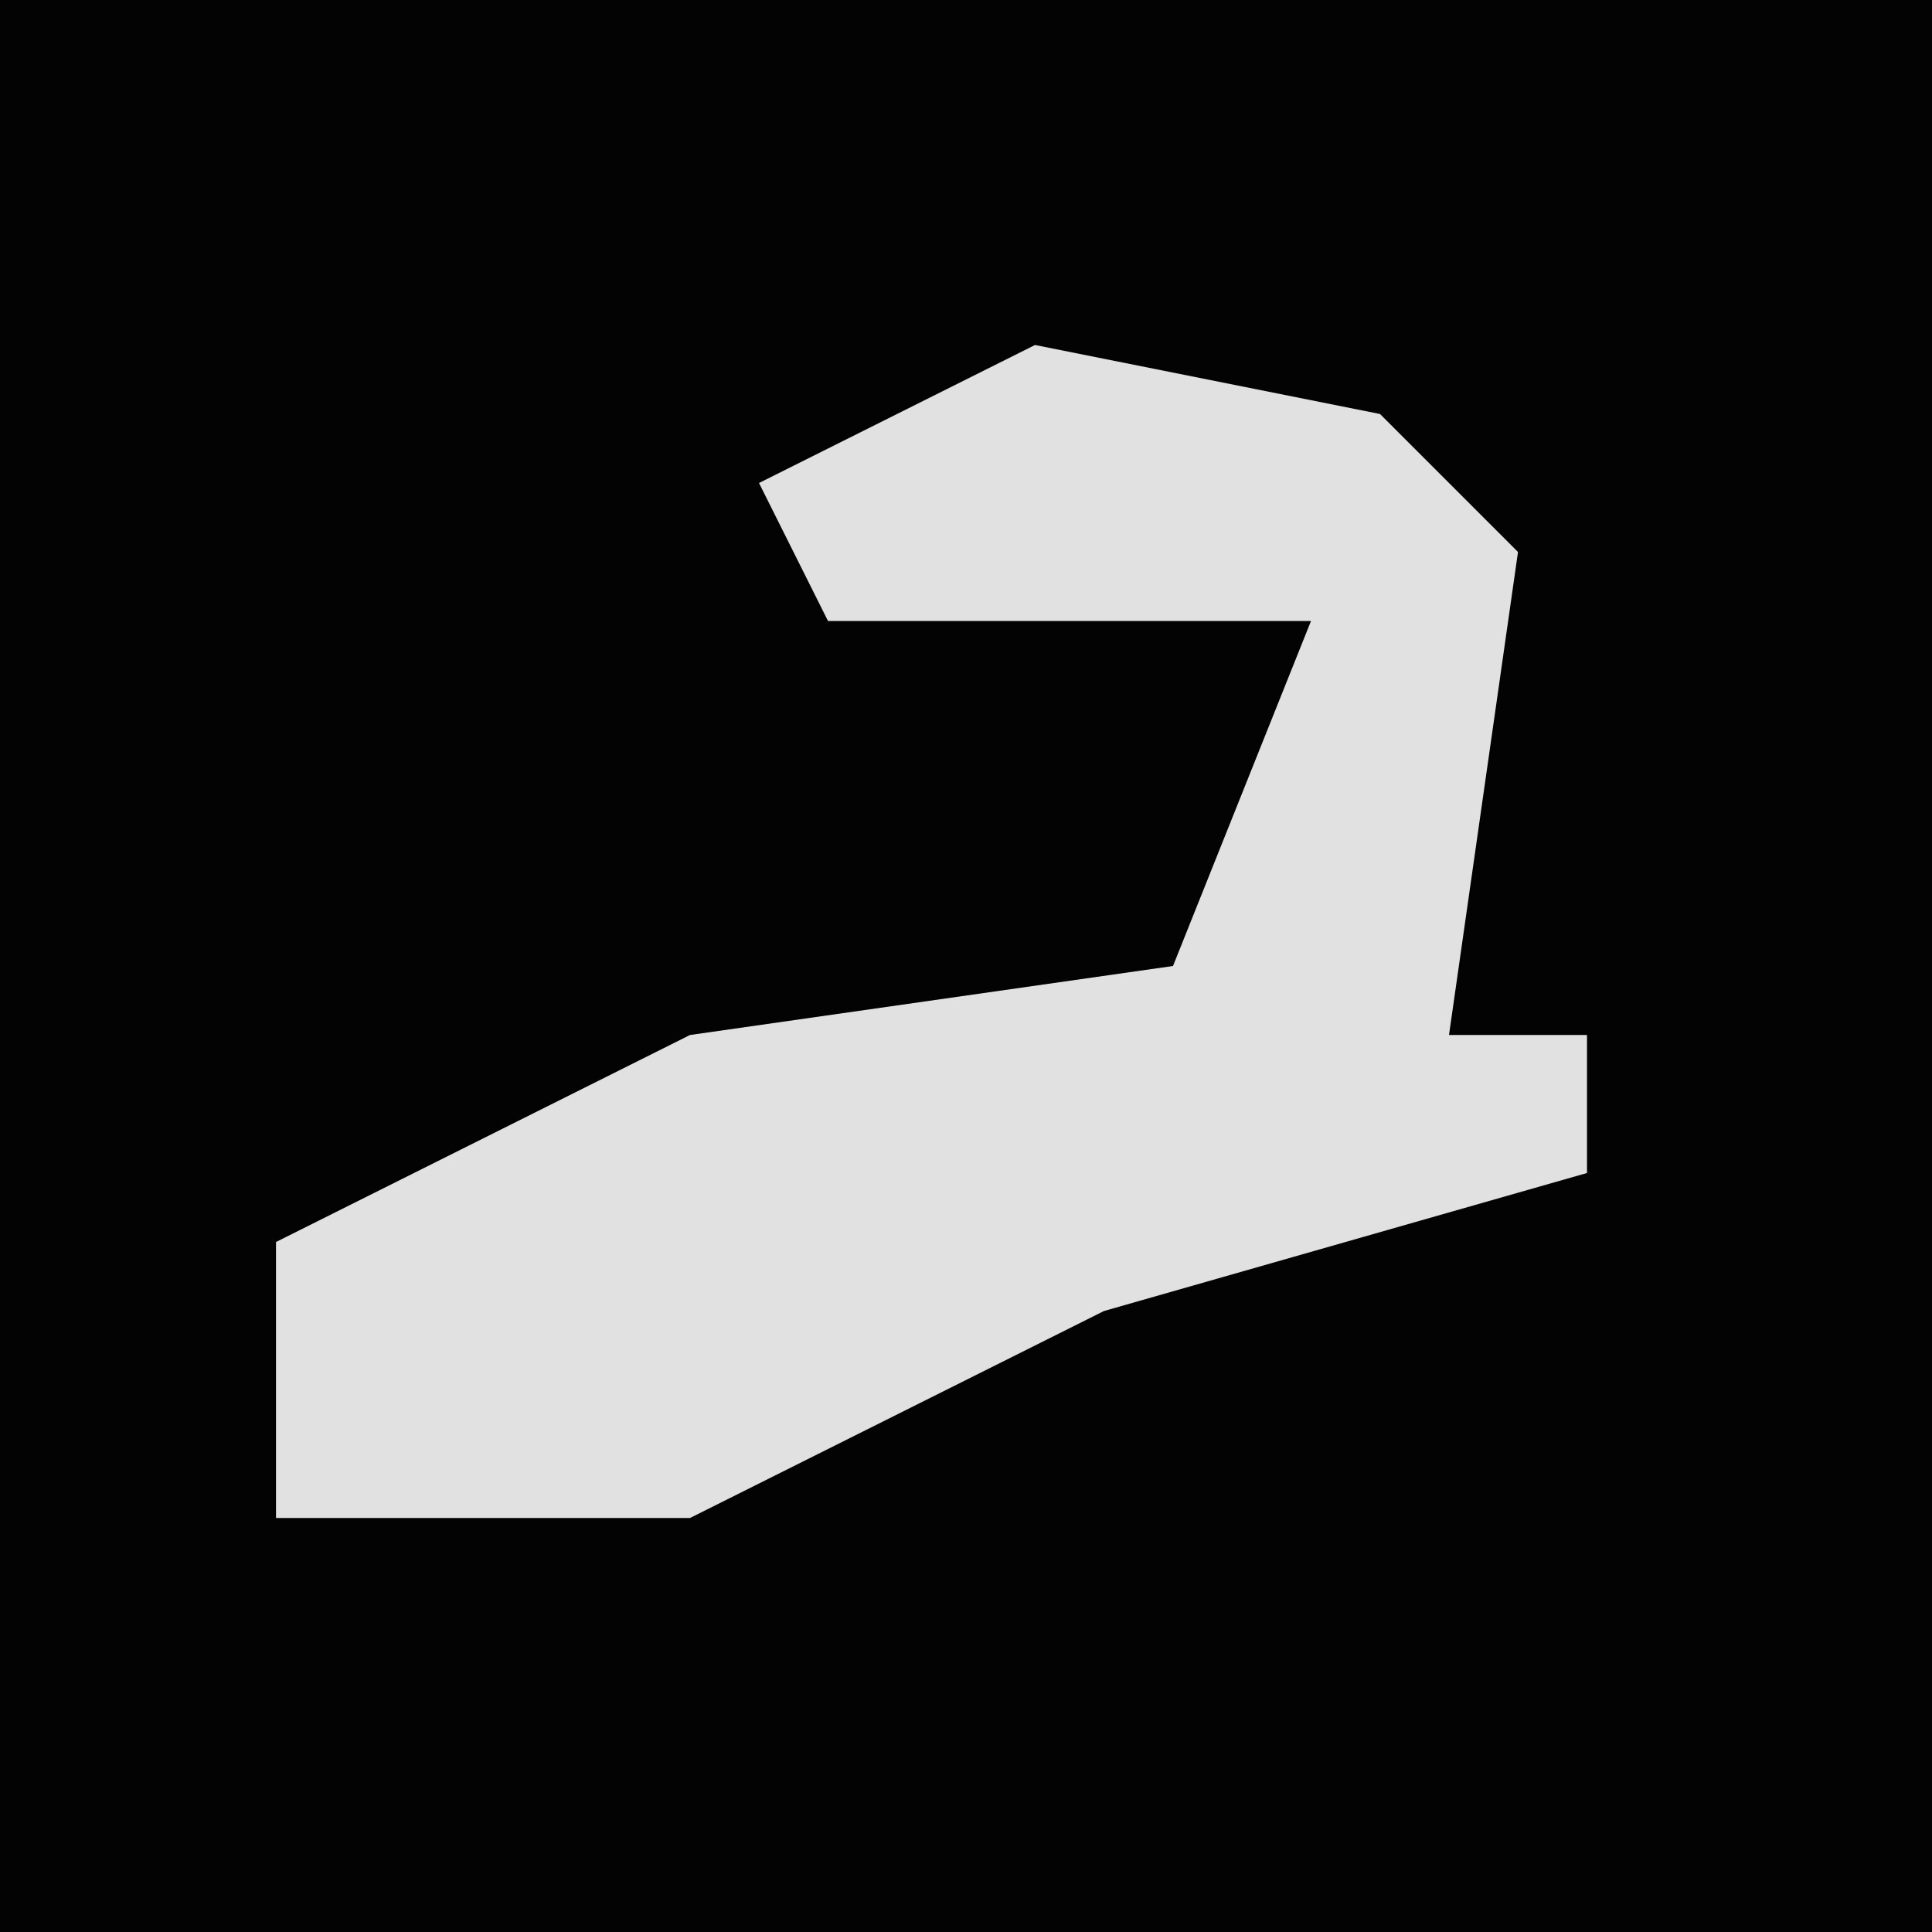 <?xml version="1.0" encoding="UTF-8"?>
<svg version="1.1" xmlns="http://www.w3.org/2000/svg" width="28" height="28">
<path d="M0,0 L28,0 L28,28 L0,28 Z " fill="#030303" transform="translate(0,0)"/>
<path d="M0,0 L5,1 L7,3 L6,10 L8,10 L8,12 L1,14 L-5,17 L-11,17 L-11,13 L-5,10 L2,9 L4,4 L-3,4 L-4,2 Z " fill="#E1E1E1" transform="translate(15,5)"/>
</svg>
